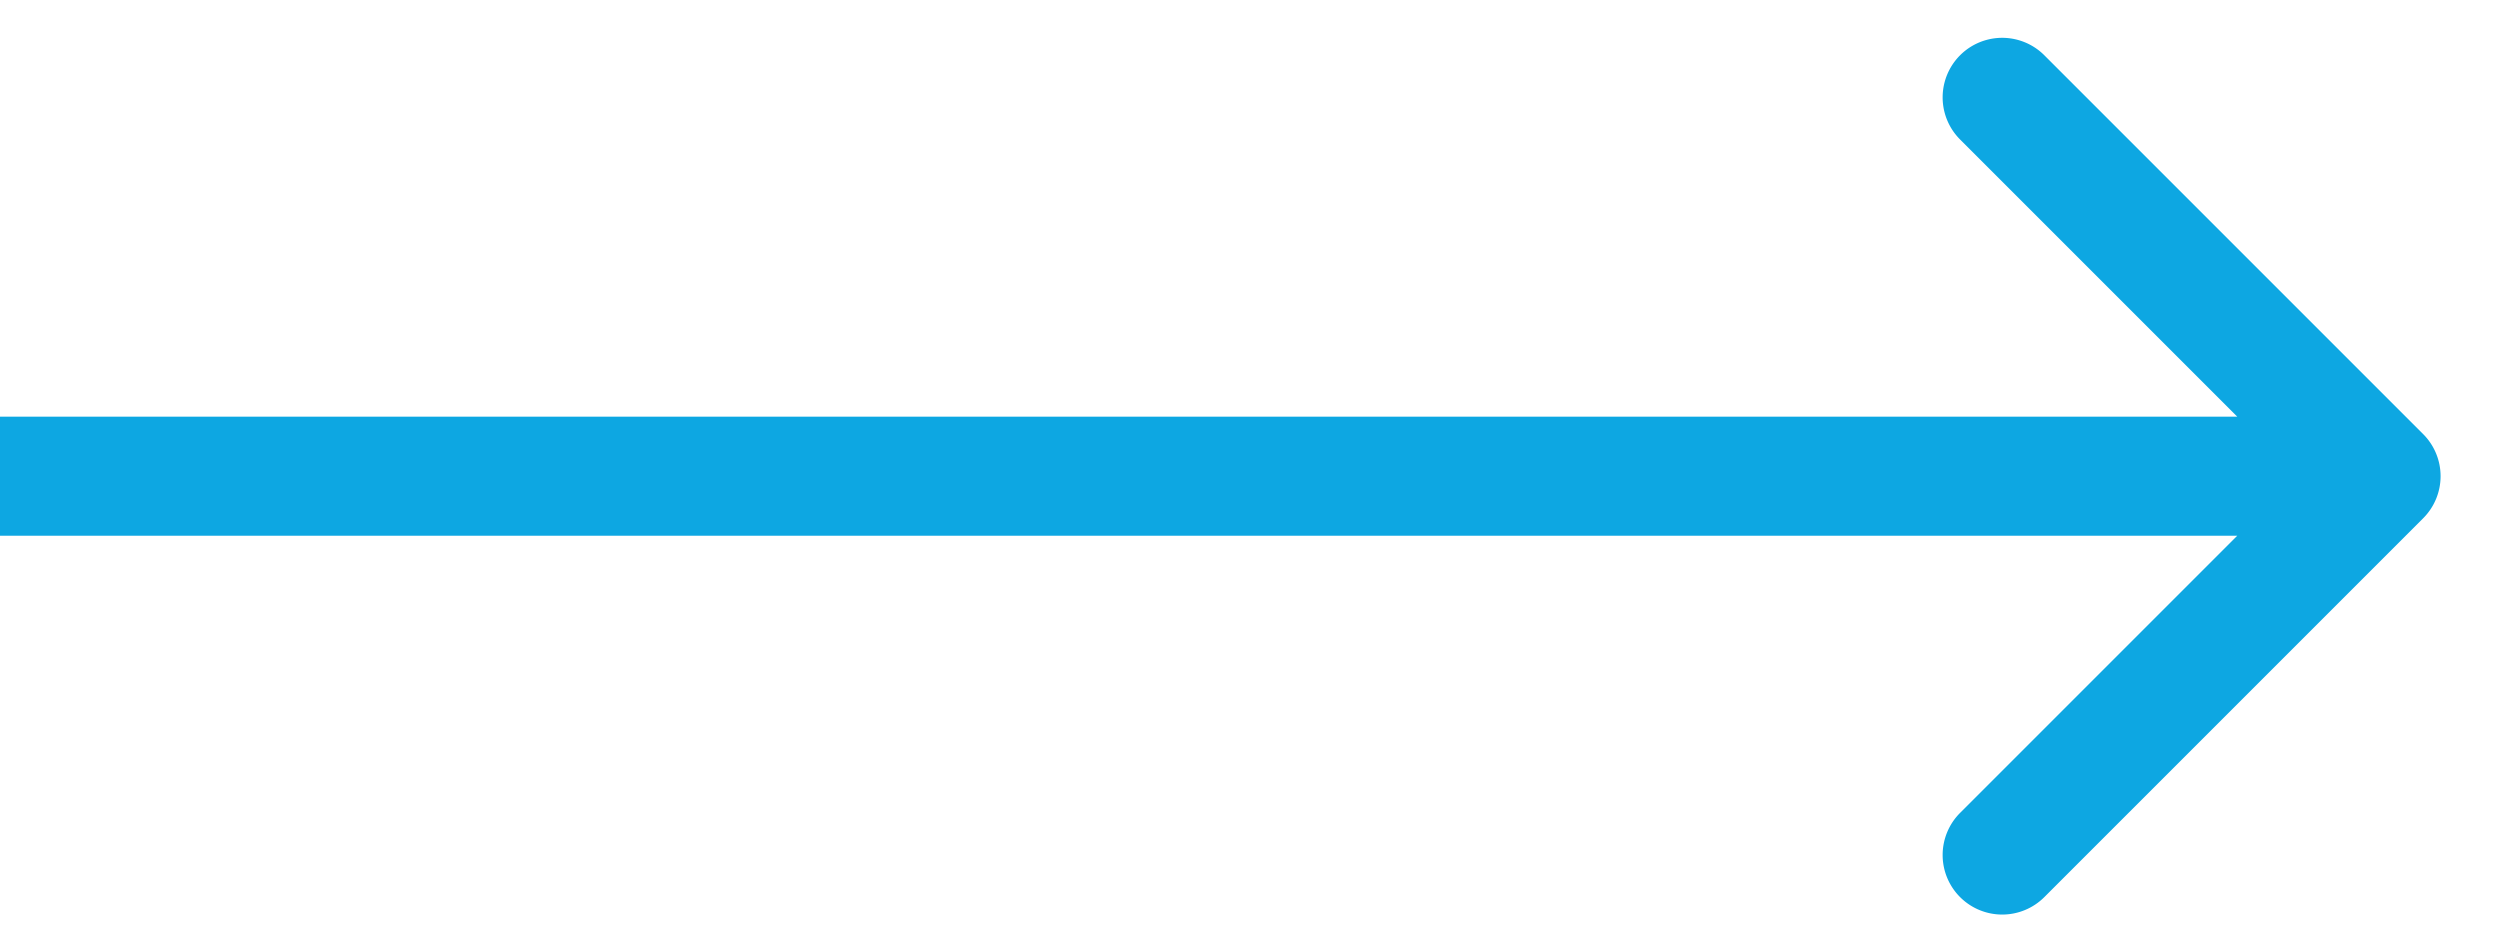 <svg xmlns="http://www.w3.org/2000/svg" width="21" height="8" fill="none"><path fill="#0DA7E2" d="M20.354 4.354a.5.5 0 0 0 0-.708L17.172.464a.5.5 0 1 0-.707.708L19.293 4l-2.828 2.828a.5.5 0 1 0 .707.708l3.182-3.182ZM20 3.5H0v1h20v-1Z"/></svg>